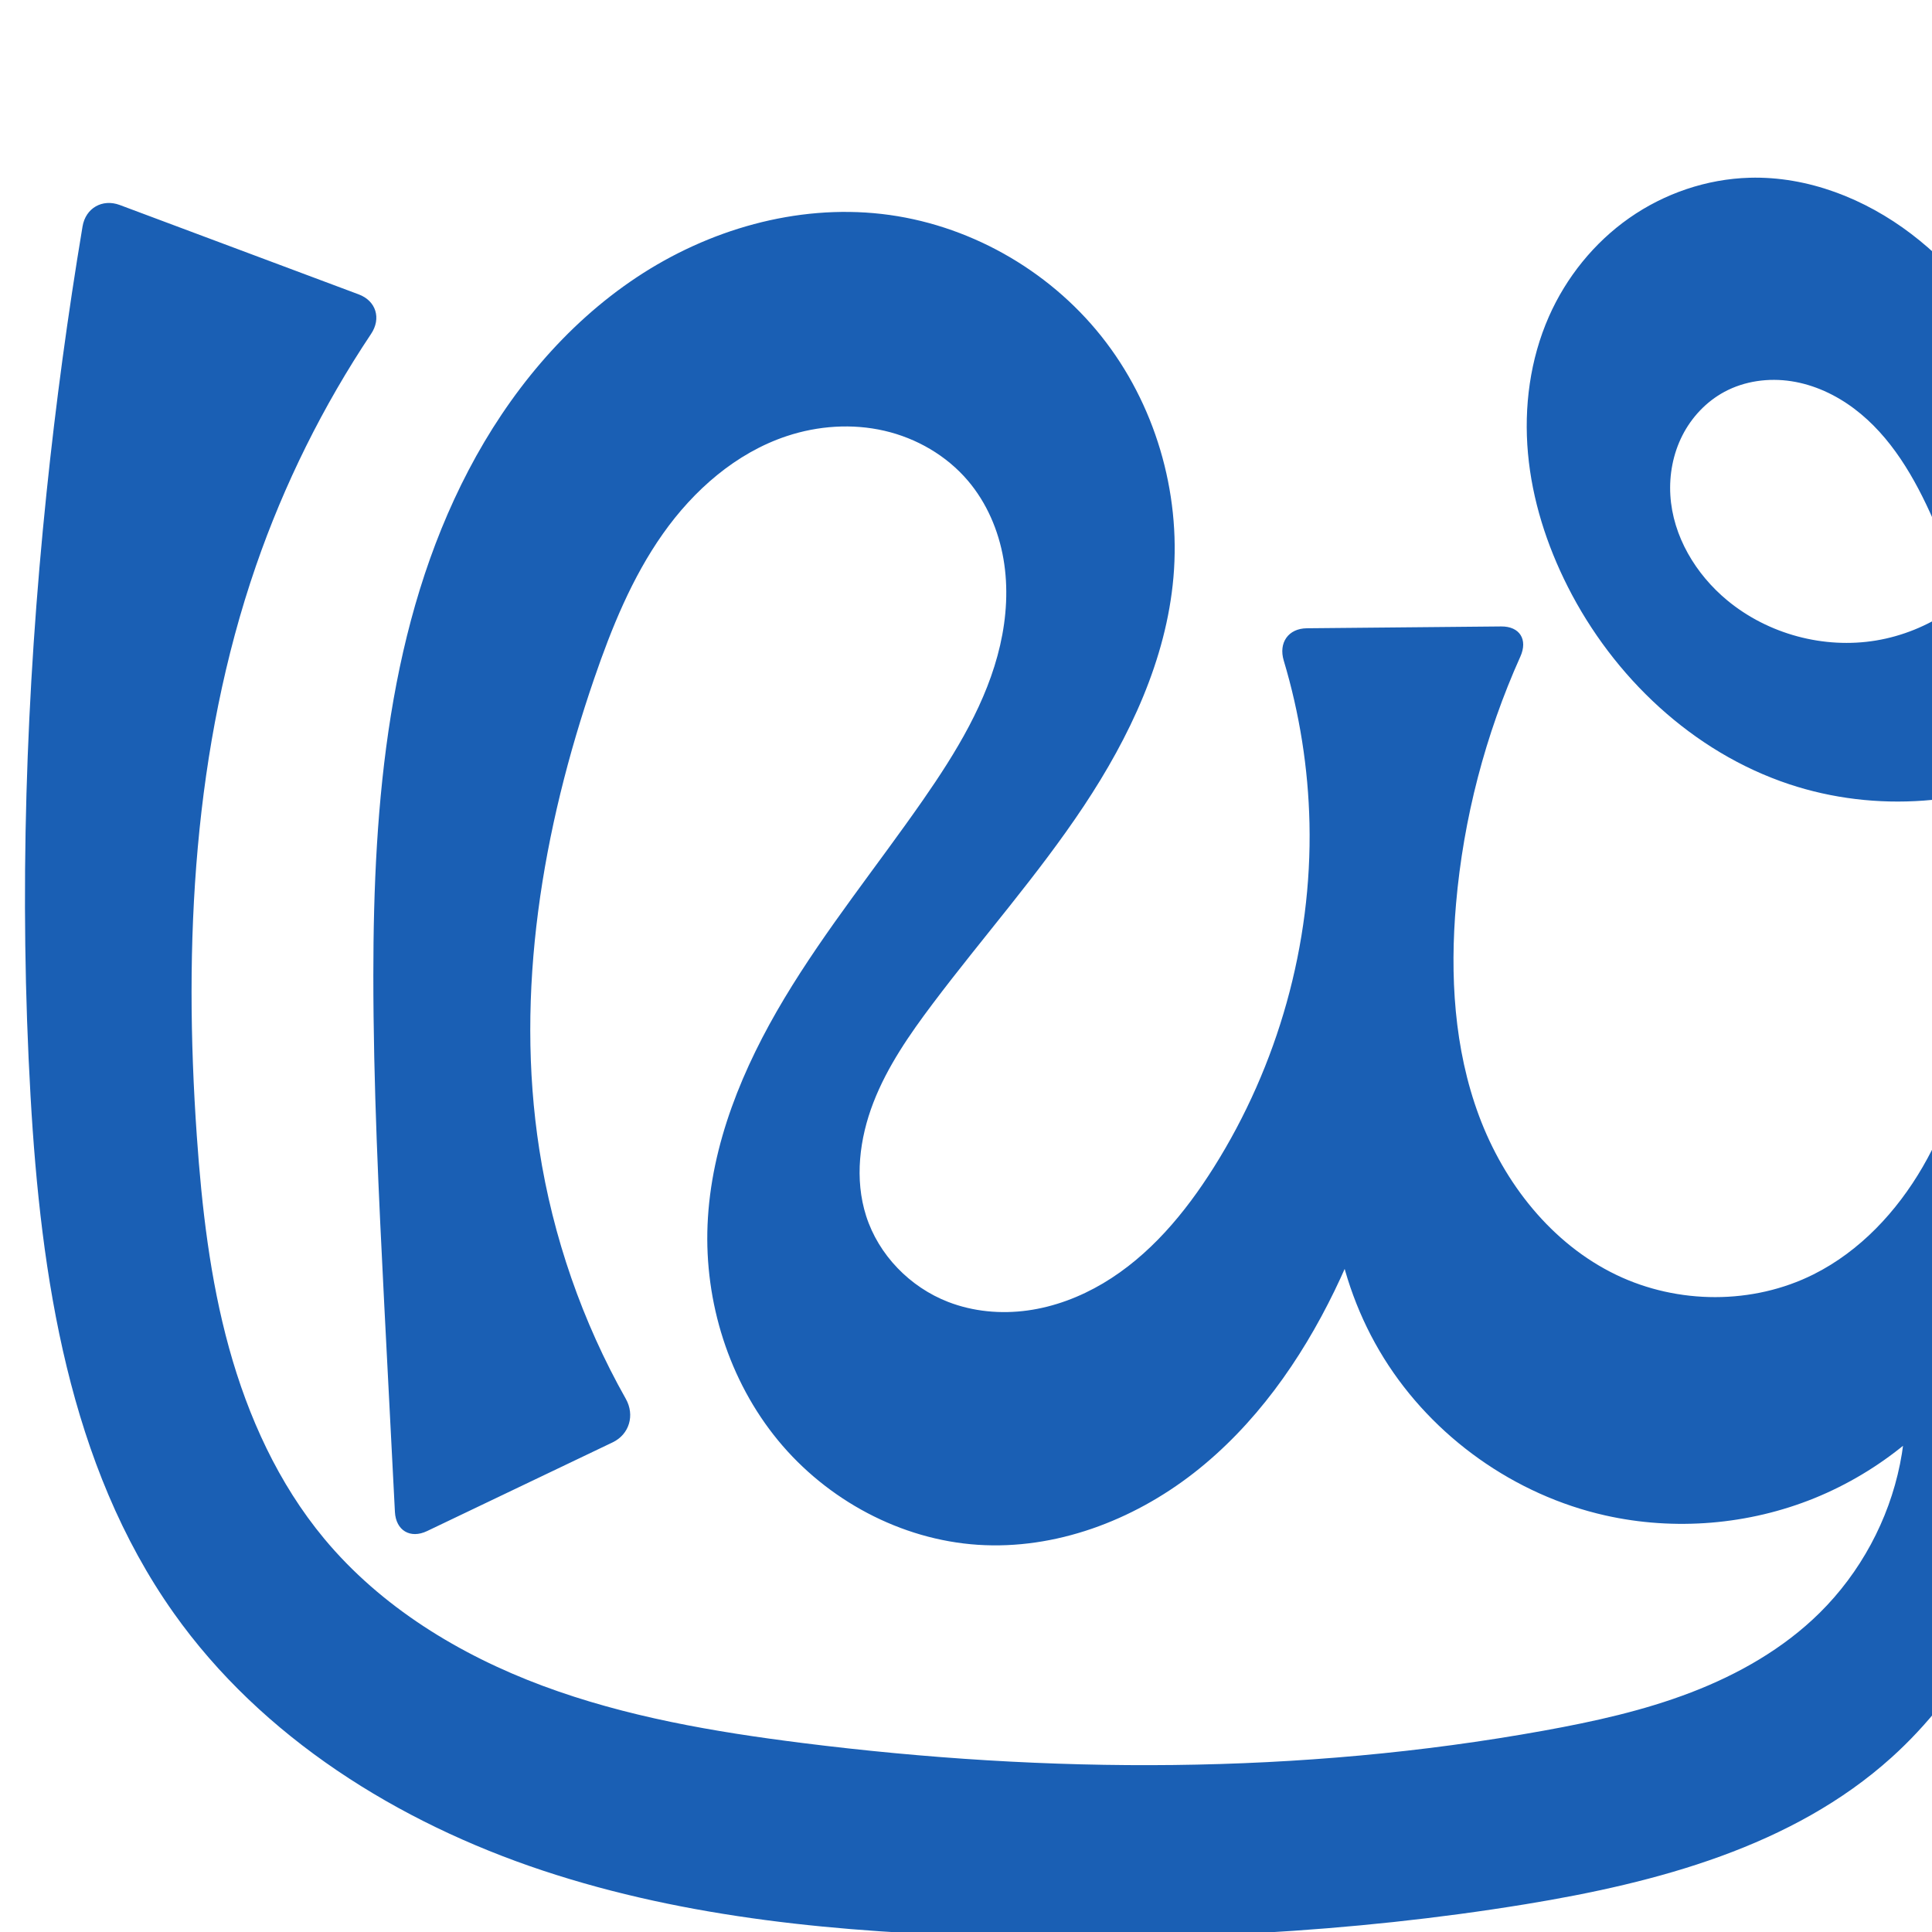 <?xml version="1.0" encoding="UTF-8" standalone="no"?>
<svg
   xml:space="preserve"
   width="1000"
   height="1000"
   version="1.1"
   style="clip-rule:evenodd;fill-rule:evenodd;image-rendering:optimizeQuality;shape-rendering:geometricPrecision;text-rendering:geometricPrecision"
   viewBox="0 0 1000 1000"
   id="svg10"
   sodipodi:docname="ഢ്ര.svg"
   inkscape:version="1.1.1 (3bf5ae0d25, 2021-09-20)"
   xmlns:inkscape="http://www.inkscape.org/namespaces/inkscape"
   xmlns:sodipodi="http://sodipodi.sourceforge.net/DTD/sodipodi-0.dtd"
   xmlns="http://www.w3.org/2000/svg"
   xmlns:svg="http://www.w3.org/2000/svg"
   xmlns:rdf="http://www.w3.org/1999/02/22-rdf-syntax-ns#"
   xmlns:cc="http://creativecommons.org/ns#"
   xmlns:dc="http://purl.org/dc/elements/1.1/"><sodipodi:namedview
   pagecolor="#ffffff"
   bordercolor="#666666"
   borderopacity="1"
   objecttolerance="10"
   gridtolerance="10"
   guidetolerance="10"
   inkscape:pageopacity="0"
   inkscape:pageshadow="2"
   inkscape:window-width="1920"
   inkscape:window-height="1009"
   id="namedview12"
   showgrid="false"
   inkscape:zoom="0.84890884"
   inkscape:cx="590.75836"
   inkscape:cy="468.83715"
   inkscape:window-x="0"
   inkscape:window-y="0"
   inkscape:window-maximized="1"
   inkscape:current-layer="svg10"
   showguides="true"
   inkscape:guide-bbox="true"
   inkscape:document-rotation="0"
   inkscape:pagecheckerboard="0"><sodipodi:guide
   position="0,1000"
   orientation="0,1"
   id="guide16"
   inkscape:label=""
   inkscape:locked="true"
   inkscape:color="rgb(0,0,255)" /><sodipodi:guide
   position="1763.312,2036.169"
   orientation="1000,0"
   id="guide18" /><sodipodi:guide
   position="0,200"
   orientation="0,1"
   id="guide20"
   inkscape:label="base"
   inkscape:locked="true"
   inkscape:color="rgb(0,0,255)" /><inkscape:grid
   type="xygrid"
   id="grid24"
   originx="-473.376"
   originy="-489.692" /><sodipodi:guide
   position="0,0"
   orientation="0,1"
   id="guide34"
   inkscape:label="bottom"
   inkscape:locked="true"
   inkscape:color="rgb(0,0,255)" /><sodipodi:guide
   position="225.051,1693.319"
   orientation="0,1"
   id="guide44"
   inkscape:label=""
   inkscape:locked="false"
   inkscape:color="rgb(0,0,255)" /><sodipodi:guide
   position="0,900"
   orientation="0,1"
   id="guide46"
   inkscape:label=""
   inkscape:locked="true"
   inkscape:color="rgb(0,0,255)" /><sodipodi:guide
   position="1113.269,356.362"
   orientation="1,0"
   id="guide841"
   inkscape:label="width" />    </sodipodi:namedview>
 <defs
   id="defs4"><inkscape:path-effect
   effect="fillet_chamfer"
   id="path-effect2899"
   is_visible="true"
   lpeversion="1"
   satellites_param="F,0,0,1,0,0,0,1 @ F,0,0,1,0,0,0,1 @ F,0,0,1,0,0,0,1 @ F,0,0,1,0,0,0,1 @ F,0,0,1,0,0,0,1 @ F,0,0,1,0,0,0,1 @ F,0,0,1,0,0,0,1 @ F,0,0,1,0,0,0,1 @ F,0,0,1,0,0,0,1 @ F,0,0,1,0,0,0,1 @ F,0,0,1,0,0,0,1 @ F,0,0,1,0,0,0,1 @ F,0,0,1,0,0,0,1 @ F,0,1,1,0,17.451,0,1 @ F,0,1,1,0,17.451,0,1 @ F,0,0,1,0,0,0,1 @ F,0,0,1,0,0,0,1 @ F,0,0,1,0,0,0,1 @ F,0,0,1,0,0,0,1 @ F,0,0,1,0,0,0,1 @ F,0,0,1,0,0,0,1 @ F,0,0,1,0,0,0,1 @ F,0,0,1,0,0,0,1 @ F,0,0,1,0,0,0,1 @ F,0,0,1,0,0,0,1 @ F,0,0,1,0,0,0,1 @ F,0,0,1,0,0,0,1 @ F,0,0,1,0,0,0,1 @ F,0,0,1,0,0,0,1 @ F,0,0,1,0,0,0,1 @ F,0,0,1,0,0,0,1 @ F,0,0,1,0,0,0,1 @ F,0,0,1,0,0,0,1 @ F,0,0,1,0,0,0,1 @ F,0,0,1,0,0,0,1 @ F,0,0,1,0,0,0,1 @ F,0,0,1,0,0,0,1 @ F,0,0,1,0,0,0,1 @ F,0,0,1,0,0,0,1 @ F,0,0,1,0,0,0,1 @ F,0,0,1,0,0,0,1 @ F,0,0,1,0,0,0,1 @ F,0,0,1,0,0,0,1 @ F,0,0,1,0,0,0,1 @ F,0,0,1,0,0,0,1 @ F,0,0,1,0,0,0,1 @ F,0,0,1,0,0,0,1 @ F,0,1,1,0,17.451,0,1 @ F,0,1,1,0,17.451,0,1 @ F,0,0,1,0,0,0,1 @ F,0,0,1,0,0,0,1 @ F,0,0,1,0,0,0,1 @ F,0,0,1,0,0,0,1 @ F,0,0,1,0,0,0,1 @ F,0,0,1,0,0,0,1 @ F,0,0,1,0,0,0,1 @ F,0,0,1,0,0,0,1 @ F,0,0,1,0,0,0,1 @ F,0,0,1,0,0,0,1 @ F,0,0,1,0,0,0,1 @ F,0,0,1,0,0,0,1 @ F,0,0,1,0,0,0,1 @ F,0,0,1,0,0,0,1 @ F,0,0,1,0,0,0,1 @ F,0,0,1,0,0,0,1 @ F,0,1,1,0,17.451,0,1 @ F,0,0,1,0,17.451,0,1 @ F,0,0,1,0,0,0,1 @ F,0,0,1,0,0,0,1 @ F,0,0,1,0,0,0,1 @ F,0,0,1,0,0,0,1 @ F,0,0,1,0,0,0,1 @ F,0,0,1,0,0,0,1 @ F,0,0,1,0,0,0,1 @ F,0,0,1,0,0,0,1 @ F,0,0,1,0,0,0,1 @ F,0,0,1,0,0,0,1 @ F,0,0,1,0,0,0,1 @ F,0,0,1,0,0,0,1 @ F,0,0,1,0,0,0,1 @ F,0,0,1,0,0,0,1 @ F,0,0,1,0,0,0,1 @ F,0,0,1,0,0,0,1 @ F,0,0,1,0,0,0,1 @ F,0,0,1,0,0,0,1 @ F,0,0,1,0,0,0,1 @ F,0,0,1,0,0,0,1 @ F,0,0,1,0,0,0,1 @ F,0,0,1,0,0,0,1"
   unit="px"
   method="auto"
   mode="F"
   radius="0"
   chamfer_steps="1"
   flexible="false"
   use_knot_distance="true"
   apply_no_radius="true"
   apply_with_radius="true"
   only_selected="false"
   hide_knots="false" /><inkscape:path-effect
   effect="fillet_chamfer"
   id="path-effect845"
   is_visible="true"
   lpeversion="1"
   satellites_param="F,0,0,1,0,0,0,1 @ F,0,0,1,0,0,0,1 @ F,0,0,1,0,0,0,1 @ F,0,0,1,0,0,0,1 @ F,0,0,1,0,0,0,1 @ F,0,0,1,0,0,0,1 @ F,0,0,1,0,0,0,1 @ F,0,0,1,0,0,0,1 @ F,0,0,1,0,0,0,1 @ F,0,0,1,0,0,0,1 @ F,0,0,1,0,0,0,1 @ F,0,0,1,0,0,0,1 @ F,0,0,1,0,0,0,1 @ F,0,0,1,0,0,0,1 @ F,0,1,1,0,33.981,0,1 @ F,0,1,1,0,33.981,0,1 @ F,0,0,1,0,0,0,1 @ F,0,0,1,0,0,0,1 @ F,0,0,1,0,0,0,1 @ F,0,0,1,0,0,0,1 @ F,0,0,1,0,0,0,1 @ F,0,0,1,0,0,0,1 @ F,0,0,1,0,0,0,1 @ F,0,0,1,0,0,0,1 @ F,0,0,1,0,0,0,1 @ F,0,0,1,0,0,0,1 @ F,0,0,1,0,0,0,1 @ F,0,0,1,0,0,0,1 @ F,0,0,1,0,0,0,1 @ F,0,0,1,0,0,0,1 @ F,0,0,1,0,0,0,1 @ F,0,0,1,0,0,0,1 @ F,0,0,1,0,0,0,1 @ F,0,0,1,0,0,0,1 @ F,0,0,1,0,0,0,1 @ F,0,0,1,0,0,0,1 @ F,0,0,1,0,0,0,1 @ F,0,0,1,0,0,0,1 @ F,0,0,1,0,0,0,1 @ F,0,0,1,0,0,0,1 @ F,0,0,1,0,0,0,1 @ F,0,0,1,0,0,0,1 @ F,0,0,1,0,0,0,1 @ F,0,0,1,0,0,0,1 @ F,0,0,1,0,0,0,1 @ F,0,0,1,0,0,0,1 @ F,0,1,1,0,33.981,0,1 @ F,0,1,1,0,33.981,0,1 @ F,0,0,1,0,0,0,1 @ F,0,0,1,0,0,0,1 @ F,0,0,1,0,0,0,1 @ F,0,0,1,0,0,0,1 @ F,0,0,1,0,0,0,1 @ F,0,0,1,0,0,0,1 @ F,0,0,1,0,0,0,1 @ F,0,0,1,0,0,0,1 @ F,0,0,1,0,0,0,1 @ F,0,0,1,0,0,0,1 @ F,0,0,1,0,0,0,1 @ F,0,0,1,0,0,0,1 @ F,0,0,1,0,0,0,1 @ F,0,0,1,0,0,0,1 @ F,0,0,1,0,0,0,1 @ F,0,0,1,0,0,0,1 @ F,0,0,1,0,0,0,1 @ F,0,1,1,0,33.981,0,1 @ F,0,1,1,0,33.981,0,1 @ F,0,0,1,0,0,0,1 @ F,0,0,1,0,0,0,1 @ F,0,0,1,0,0,0,1 @ F,0,0,1,0,0,0,1 @ F,0,0,1,0,0,0,1 @ F,0,0,1,0,0,0,1 @ F,0,0,1,0,0,0,1 @ F,0,0,1,0,0,0,1 @ F,0,0,1,0,0,0,1 @ F,0,0,1,0,0,0,1 @ F,0,0,1,0,0,0,1 @ F,0,0,1,0,0,0,1 @ F,0,0,1,0,0,0,1 @ F,0,0,1,0,0,0,1 @ F,0,0,1,0,0,0,1 @ F,0,0,1,0,0,0,1 @ F,0,0,1,0,0,0,1 @ F,0,0,1,0,0,0,1 @ F,0,0,1,0,0,0,1 @ F,0,0,1,0,0,0,1 @ F,0,0,1,0,0,0,1 @ F,0,0,1,0,0,0,1"
   unit="px"
   method="auto"
   mode="F"
   radius="0"
   chamfer_steps="1"
   flexible="false"
   use_knot_distance="true"
   apply_no_radius="true"
   apply_with_radius="true"
   only_selected="true"
   hide_knots="false" /><inkscape:path-effect
   effect="fillet_chamfer"
   id="path-effect844"
   is_visible="true"
   lpeversion="1"
   satellites_param="F,0,0,1,0,0,0,1 @ F,0,0,1,0,0,0,1 @ F,0,0,1,0,0,0,1 @ F,0,0,1,0,0,0,1 @ F,0,0,1,0,0,0,1 @ F,0,0,1,0,0,0,1 @ F,0,0,1,0,0,0,1 @ F,0,0,1,0,0,0,1 @ F,0,0,1,0,0,0,1 @ F,0,0,1,0,0,0,1 @ F,0,0,1,0,0,0,1 @ F,0,0,1,0,0,0,1 @ F,0,0,1,0,0,0,1 @ F,0,0,1,0,0,0,1 @ F,0,0,1,0,0,0,1 @ F,0,0,1,0,0,0,1 @ F,0,0,1,0,0,0,1 @ F,0,0,1,0,0,0,1 @ F,0,0,1,0,0,0,1 @ F,0,0,1,0,0,0,1 @ F,0,0,1,0,0,0,1 @ F,0,0,1,0,0,0,1 @ F,0,0,1,0,0,0,1 @ F,0,0,1,0,0,0,1 @ F,0,0,1,0,0,0,1 @ F,0,1,1,0,26.3,0,1 @ F,0,1,1,0,26.3,0,1 @ F,0,0,1,0,0,0,1 @ F,0,0,1,0,0,0,1 @ F,0,0,1,0,0,0,1 @ F,0,0,1,0,0,0,1 @ F,0,0,1,0,0,0,1 @ F,0,0,1,0,0,0,1 @ F,0,0,1,0,0,0,1 @ F,0,0,1,0,0,0,1 @ F,0,0,1,0,0,0,1 @ F,0,0,1,0,0,0,1 @ F,0,0,1,0,0,0,1 @ F,0,0,1,0,0,0,1 @ F,0,0,1,0,0,0,1 @ F,0,0,1,0,0,0,1 @ F,0,0,1,0,0,0,1 @ F,0,0,1,0,0,0,1 @ F,0,0,1,0,0,0,1 @ F,0,1,1,0,26.3,0,1 @ F,0,1,1,0,26.3,0,1 @ F,0,0,1,0,0,0,1 @ F,0,0,1,0,0,0,1 @ F,0,0,1,0,0,0,1 @ F,0,0,1,0,0,0,1 @ F,0,0,1,0,0,0,1 @ F,0,0,1,0,0,0,1 @ F,0,0,1,0,0,0,1 @ F,0,0,1,0,0,0,1 @ F,0,0,1,0,0,0,1 @ F,0,0,1,0,0,0,1 @ F,0,0,1,0,0,0,1 @ F,0,0,1,0,0,0,1 @ F,0,0,1,0,0,0,1 @ F,0,0,1,0,0,0,1 @ F,0,0,1,0,0,0,1 @ F,0,0,1,0,0,0,1 @ F,0,0,1,0,0,0,1 @ F,0,0,1,0,0,0,1 @ F,0,0,1,0,0,0,1 @ F,0,0,1,0,0,0,1 @ F,0,0,1,0,0,0,1 @ F,0,0,1,0,0,0,1"
   unit="px"
   method="auto"
   mode="F"
   radius="0"
   chamfer_steps="1"
   flexible="false"
   use_knot_distance="true"
   apply_no_radius="true"
   apply_with_radius="true"
   only_selected="true"
   hide_knots="false" /><inkscape:path-effect
   effect="spiro"
   id="path-effect867"
   is_visible="true"
   lpeversion="1" />
  <style
   type="text/css"
   id="style2">
   <![CDATA[
    .fil0 {fill:#EF7F1A;fill-rule:nonzero}
   ]]>
  </style>
 <inkscape:path-effect
   effect="spiro"
   id="path-effect1214"
   is_visible="true"
   lpeversion="1" /><inkscape:path-effect
   effect="spiro"
   id="path-effect1195"
   is_visible="true"
   lpeversion="1" /><inkscape:path-effect
   effect="spiro"
   id="path-effect992"
   is_visible="true"
   lpeversion="1" /><inkscape:path-effect
   effect="spiro"
   id="path-effect1078"
   is_visible="true"
   lpeversion="1" /></defs>
 
<path
   style="display:inline;fill:#1a5fb4;fill-rule:nonzero;stroke:none;stroke-width:1.92px;stroke-linecap:butt;stroke-linejoin:miter;stroke-opacity:1"
   d="m 905.617,92 c 30.083,-0.842 59.701,10.848 83.645,29.079 23.944,18.231 42.583,42.678 57.468,68.834 46.171,81.127 57.169,177.835 53.95,271.124 -2.029,58.799 -9.297,117.28 -16.839,175.629 -6.386,49.405 -13.042,99.093 -28.223,146.54 -15.181,47.447 -39.491,93.001 -76.473,126.378 -51.27,46.271 -121.446,64.897 -189.603,76.043 -90.772,14.844 -183.072,19.125 -275.018,16.708 C 435.57,1000.258 355.89,993.09 280.935,968.192 205.98,943.294 135.509,899.33 89.883,834.86 35.692,758.286 21.152,660.92 15.806,567.262 9.866,463.203 13.346,358.694 24.091,255.021 28.871,208.903 35.086,162.933 42.725,117.201 44.313,107.695 52.985,102.737 62.012,106.114 l 123.644,46.253 c 9.027,3.377 11.765,12.448 6.414,20.463 -24.873,37.253 -44.958,77.701 -59.581,120.041 -32.507,94.124 -37.565,195.782 -30.618,295.119 2.584,36.953 6.818,73.973 16.677,109.681 9.859,35.707 25.549,70.212 49.224,98.702 29.385,35.363 70.018,60.141 113.103,76.193 43.085,16.053 88.78,23.859 134.399,29.599 127.461,16.036 257.444,16.481 383.858,-6.395 25.857,-4.679 51.657,-10.36 76.188,-19.779 24.531,-9.419 47.864,-22.722 66.551,-41.196 21.033,-20.793 35.696,-47.944 41.551,-76.934 5.855,-28.99 2.877,-59.704 -8.437,-87.029 l 48.022,35.565 c -20.102,30.772 -49.763,55.203 -83.817,69.036 -34.054,13.833 -72.35,17.008 -108.217,8.971 -46.968,-10.525 -89.251,-40.545 -114.672,-81.418 -25.421,-40.872 -33.654,-92.071 -22.328,-138.852 l 30.629,-6.843 c -5.445,38.393 -16.909,75.927 -33.844,110.811 -17.515,36.078 -41.282,69.728 -72.919,94.375 -31.637,24.647 -71.649,39.742 -111.667,37.113 -39.934,-2.623 -78.057,-23.156 -103.471,-54.071 -25.414,-30.915 -38.137,-71.621 -36.469,-111.606 1.738,-41.675 18.343,-81.487 39.811,-117.249 21.469,-35.762 47.862,-68.279 71.672,-102.527 17.142,-24.657 33.221,-50.855 39.94,-80.124 3.359,-14.635 4.289,-29.921 1.731,-44.717 -2.558,-14.796 -8.689,-29.087 -18.422,-40.521 -11.067,-13.001 -26.595,-21.981 -43.233,-25.814 -16.638,-3.833 -34.305,-2.611 -50.509,2.766 -26.3,8.728 -48.186,27.987 -64.153,50.634 -15.967,22.647 -26.51,48.641 -35.507,74.85 -26.824,78.147 -41.085,162.134 -28.421,243.78 7.017,45.24 22.288,89.182 44.779,129.055 4.735,8.394 1.872,18.366 -6.824,22.523 l -96.031,45.905 c -8.696,4.157 -16.156,-0.276 -16.66,-9.901 -1.873,-35.757 -3.712,-71.516 -5.519,-107.277 -2.871,-56.84 -5.659,-113.711 -5.648,-170.623 0.017,-89.545 7.776,-182.022 49.319,-261.348 20.684,-39.496 49.822,-75.102 86.96,-99.77 37.138,-24.668 82.567,-37.851 126.864,-32.8 44.193,5.04 85.911,28.456 113.63,63.242 27.719,34.786 41.216,80.468 37.362,124.78 -3.715,42.716 -22.714,82.792 -46.445,118.504 -23.731,35.711 -52.308,67.91 -78.098,102.164 -12.022,15.967 -23.555,32.596 -30.767,51.236 -7.212,18.641 -9.83,39.652 -3.754,58.693 6.441,20.187 22.672,36.836 42.429,44.494 12.995,5.037 27.321,6.337 41.128,4.435 13.807,-1.902 27.099,-6.943 39.086,-14.055 23.973,-14.223 42.366,-36.308 57.226,-59.892 33.338,-52.908 50.966,-115.655 49.603,-178.176 -0.622,-28.514 -5.125,-56.938 -13.318,-84.255 -2.769,-9.23 2.34,-16.642 11.978,-16.732 l 100.549,-0.944 c 9.638,-0.09 13.898,6.8 9.949,15.591 -18.139,40.385 -29.463,83.829 -33.293,127.936 -3.214,37.01 -1.053,75.074 11.921,109.883 12.975,34.809 37.618,66.18 71.11,82.254 31.759,15.242 70.562,15.461 102.057,-0.319 23.927,-11.988 42.976,-32.389 56.413,-55.534 13.437,-23.144 21.586,-49.003 27.405,-75.125 10.688,-47.977 13.817,-97.707 8.293,-146.548 -4.405,-38.946 -14.321,-77.328 -30.123,-113.196 -9.619,-21.834 -21.946,-43.349 -41.021,-57.681 -9.538,-7.166 -20.676,-12.364 -32.466,-14.185 -11.79,-1.821 -24.23,-0.145 -34.729,5.52 -9.344,5.042 -16.942,13.137 -21.739,22.608 -4.797,9.472 -6.826,20.269 -6.194,30.867 1.264,21.197 13.124,40.925 29.489,54.456 21.133,17.473 49.983,25.239 77.032,20.736 27.048,-4.503 51.827,-21.197 66.159,-44.574 l 26.086,108.859 c -42.05,21.259 -92.639,24.972 -137.343,10.081 C 876.174,389.285 835.134,350.483 811.445,303.619 800.564,282.094 793.059,258.715 790.878,234.694 c -2.181,-24.02 1.078,-48.697 10.8,-70.77 8.959,-20.341 23.406,-38.293 41.603,-51.054 C 861.479,100.109 883.4,92.622 905.617,92 Z"
   id="path1087-2"
   inkscape:path-effect="#path-effect1078;#path-effect2899"
   inkscape:original-d="m 905.61732,92 c 57.25174,0.03613 109.72328,50.0332 141.11358,97.91232 50.5227,77.06142 49.306,179.09491 53.9499,271.12449 2.9639,58.73664 -3.3769,118.37877 -16.8387,175.62873 -22.303,94.84983 -36.3208,203.50048 -104.69626,272.91744 -47.78474,48.51262 -123.16521,61.11267 -189.60278,76.04266 -89.607,20.13666 -184.31303,31.11236 -275.0181,16.70786 C 364.25034,978.46895 191.64719,947.97982 89.8835,834.85985 27.983154,766.05176 27.048348,659.13086 15.806239,567.26236 3.1595906,463.91622 15.52073,358.78479 24.091309,255.02108 28.385921,203.02636 45.667213,100 45.667213,100 l 156.333967,58.48179 c 0,0 -55.073,86.0668 -69.51232,134.39001 -28.31523,94.7609 -40.634937,196.72635 -30.61767,295.1186 7.37883,72.47694 16.96217,154.41617 65.90081,208.38249 60.27094,66.46284 159.45744,88.52674 247.50182,105.79183 125.57859,24.62538 258.70362,20.30505 383.85756,-6.39481 50.60036,-10.79489 110.07806,-20.84758 142.73898,-60.97476 35.19787,-43.24407 33.11366,-163.96325 33.11366,-163.96325 l 48.02248,35.56491 c 0,0 -142.68087,100.58631 -192.03377,78.00685 -56.23478,-25.728 -137.0005,-220.27001 -137.0005,-220.27001 l 30.6293,-6.84333 c 0,0 -11.27429,79.47066 -33.84432,110.81074 -44.14705,61.3013 -109.63464,140.92343 -184.58652,131.48807 -71.72341,-9.02894 -131.57506,-93.87276 -139.93989,-165.67666 -9.50523,-81.59306 86.85057,-141.41136 111.48337,-219.77591 16.69164,-53.10129 54.44885,-119.26591 23.24839,-165.36244 -18.03659,-26.64782 -63.29286,-33.45237 -93.74233,-23.0478 -50.54566,17.27142 -79.1729,76.15473 -99.65969,125.48481 -31.37758,75.55398 -38.2457,162.56197 -28.42082,243.78037 6.15418,50.87417 18.87991,90.15571 53.70015,144.05132 L 205.31954,800 c 0,0 -4.67302,-83.11811 -6.43397,-124.7042 -2.4075,-56.85463 -10.00925,-113.88505 -5.64813,-170.62327 6.79421,-88.39273 -0.82343,-188.2369 49.319,-261.34759 47.43219,-69.15901 131.16498,-146.72426 213.8234,-132.56917 79.22829,13.5677 144.45692,107.90668 150.99165,188.02223 6.8665,84.18287 -90.9492,143.17328 -124.54328,220.66742 -15.27614,35.2387 -43.2277,72.52177 -34.521,109.92925 4.64579,19.96015 22.23198,41.01775 42.42865,44.49411 50.59531,8.70873 104.87792,-29.81963 137.43972,-69.51165 39.10166,-47.66394 46.91394,-116.5841 49.60277,-178.176 1.49102,-34.15409 -18.79106,-100.82371 -18.79106,-100.82371 l 135.45018,-1.27183 c 0,0 -44.06041,94.00852 -40.79446,143.69125 4.57653,69.61977 24.6666,153.9081 83.0312,192.13676 28.45803,18.63993 72.23139,16.04332 102.05712,-0.31921 45.36582,-24.88789 67.86317,-81.43565 83.81837,-130.65856 15.0867,-46.54345 13.2644,-97.87375 8.2933,-146.54806 -3.9671,-38.84301 -6.7914,-81.88824 -30.123,-113.19569 -25.28341,-33.92662 -71.44682,-87.28189 -108.21569,-66.34584 -31.26751,17.80359 -26.06285,84.87033 1.55614,107.93148 37.142,31.01262 143.19055,-23.83844 143.19055,-23.83844 l 26.0856,108.85878 c 0,0 -93.88227,24.85851 -137.3428,10.08118 C 877.53416,389.40213 833.98051,349.57573 811.44506,303.61939 790.89338,261.70854 781.46554,206.00016 801.67796,163.92465 819.92199,125.94667 863.48454,91.973413 905.61732,92 Z"
   sodipodi:nodetypes="aaaaaaaaaaccaaaaaaccsccaaaaaaaaccaaaaaaaaaaccaaaaaaaaccaaaa" /></svg>
